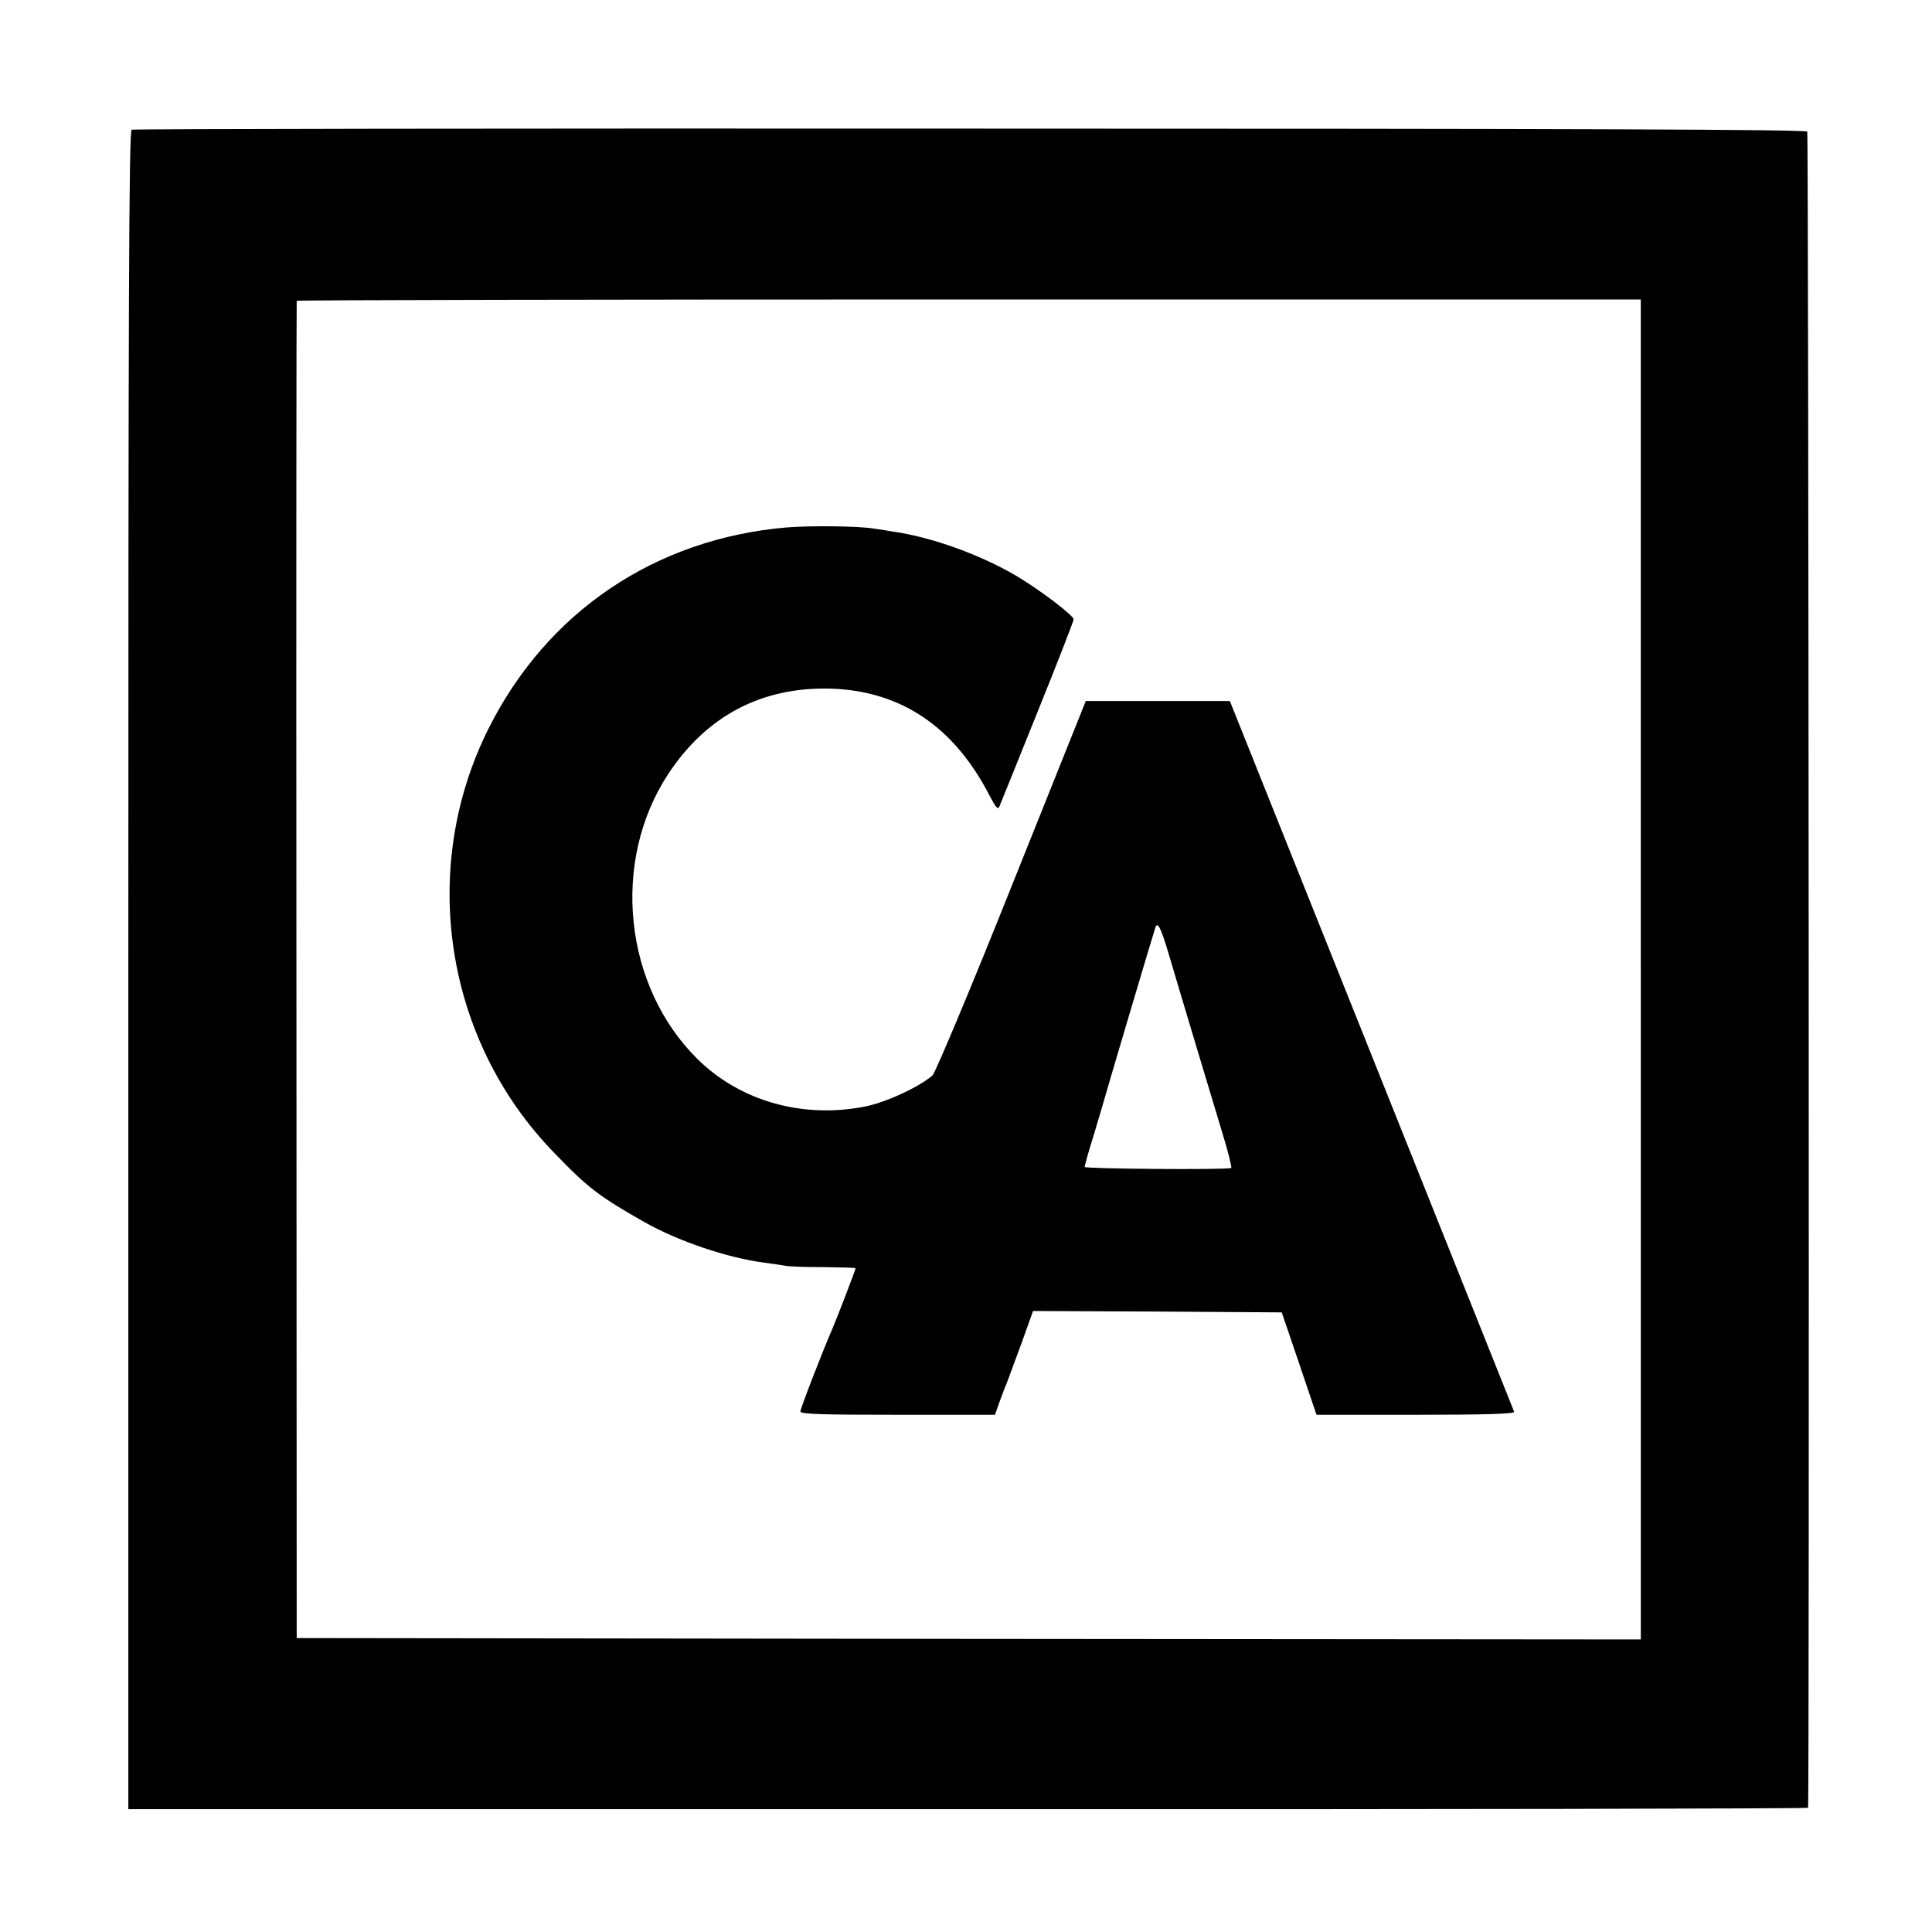 <?xml version="1.0" standalone="no"?>
<!DOCTYPE svg PUBLIC "-//W3C//DTD SVG 20010904//EN"
 "http://www.w3.org/TR/2001/REC-SVG-20010904/DTD/svg10.dtd">
<svg version="1.0" xmlns="http://www.w3.org/2000/svg"
 width="700pt" height="700pt" viewBox="0 0 700 700"
 preserveAspectRatio="xMidYMid meet">
<g transform="translate(0,700) scale(0.1,-0.1)"
fill="#000000" stroke="none">
<path d="M477 6530 c-10 -4 -12 -636 -12 -3045 l0 -3040 3043 0 c1673 -1 3042
2 3043 5 5 27 2 6065 -3 6073 -5 8 -847 11 -3033 11 -1664 1 -3031 -1 -3038
-4z m5468 -3043 l0 -2427 -2435 2 -2435 3 -1 2420 c-1 1331 0 2422 1 2425 2 3
1098 5 2437 5 l2433 0 0 -2428z"/>
<path d="M2850 5089 c-476 -41 -867 -305 -1079 -727 -256 -509 -160 -1132 238
-1540 122 -127 164 -158 326 -250 122 -69 302 -130 435 -147 30 -4 64 -9 75
-11 11 -3 73 -5 138 -5 64 -1 117 -2 117 -4 0 -5 -69 -185 -84 -219 -34 -78
-116 -289 -116 -300 0 -10 83 -12 353 -12 l352 0 18 51 c10 27 22 59 27 70 4
11 27 73 51 138 l42 117 451 -2 450 -3 63 -185 c34 -102 63 -185 63 -186 0 0
162 0 360 0 247 0 359 3 356 11 -2 5 -235 587 -517 1293 l-513 1282 -261 0
-261 0 -268 -669 c-147 -369 -277 -677 -287 -687 -46 -41 -168 -98 -244 -113
-226 -45 -453 19 -608 172 -267 264 -314 714 -107 1031 139 212 340 318 590
311 254 -8 447 -138 575 -387 23 -44 31 -53 36 -40 4 9 66 163 138 342 72 178
131 330 131 336 0 14 -120 105 -205 156 -130 77 -308 142 -450 162 -22 4 -53
9 -70 11 -53 9 -227 11 -315 4z m1384 -1544 c75 -253 160 -534 194 -647 22
-71 36 -129 33 -130 -25 -7 -531 -3 -531 4 0 6 16 62 36 126 19 64 37 124 39
132 4 16 173 586 181 609 8 24 20 0 48 -94z"/>
</g>
</svg>
